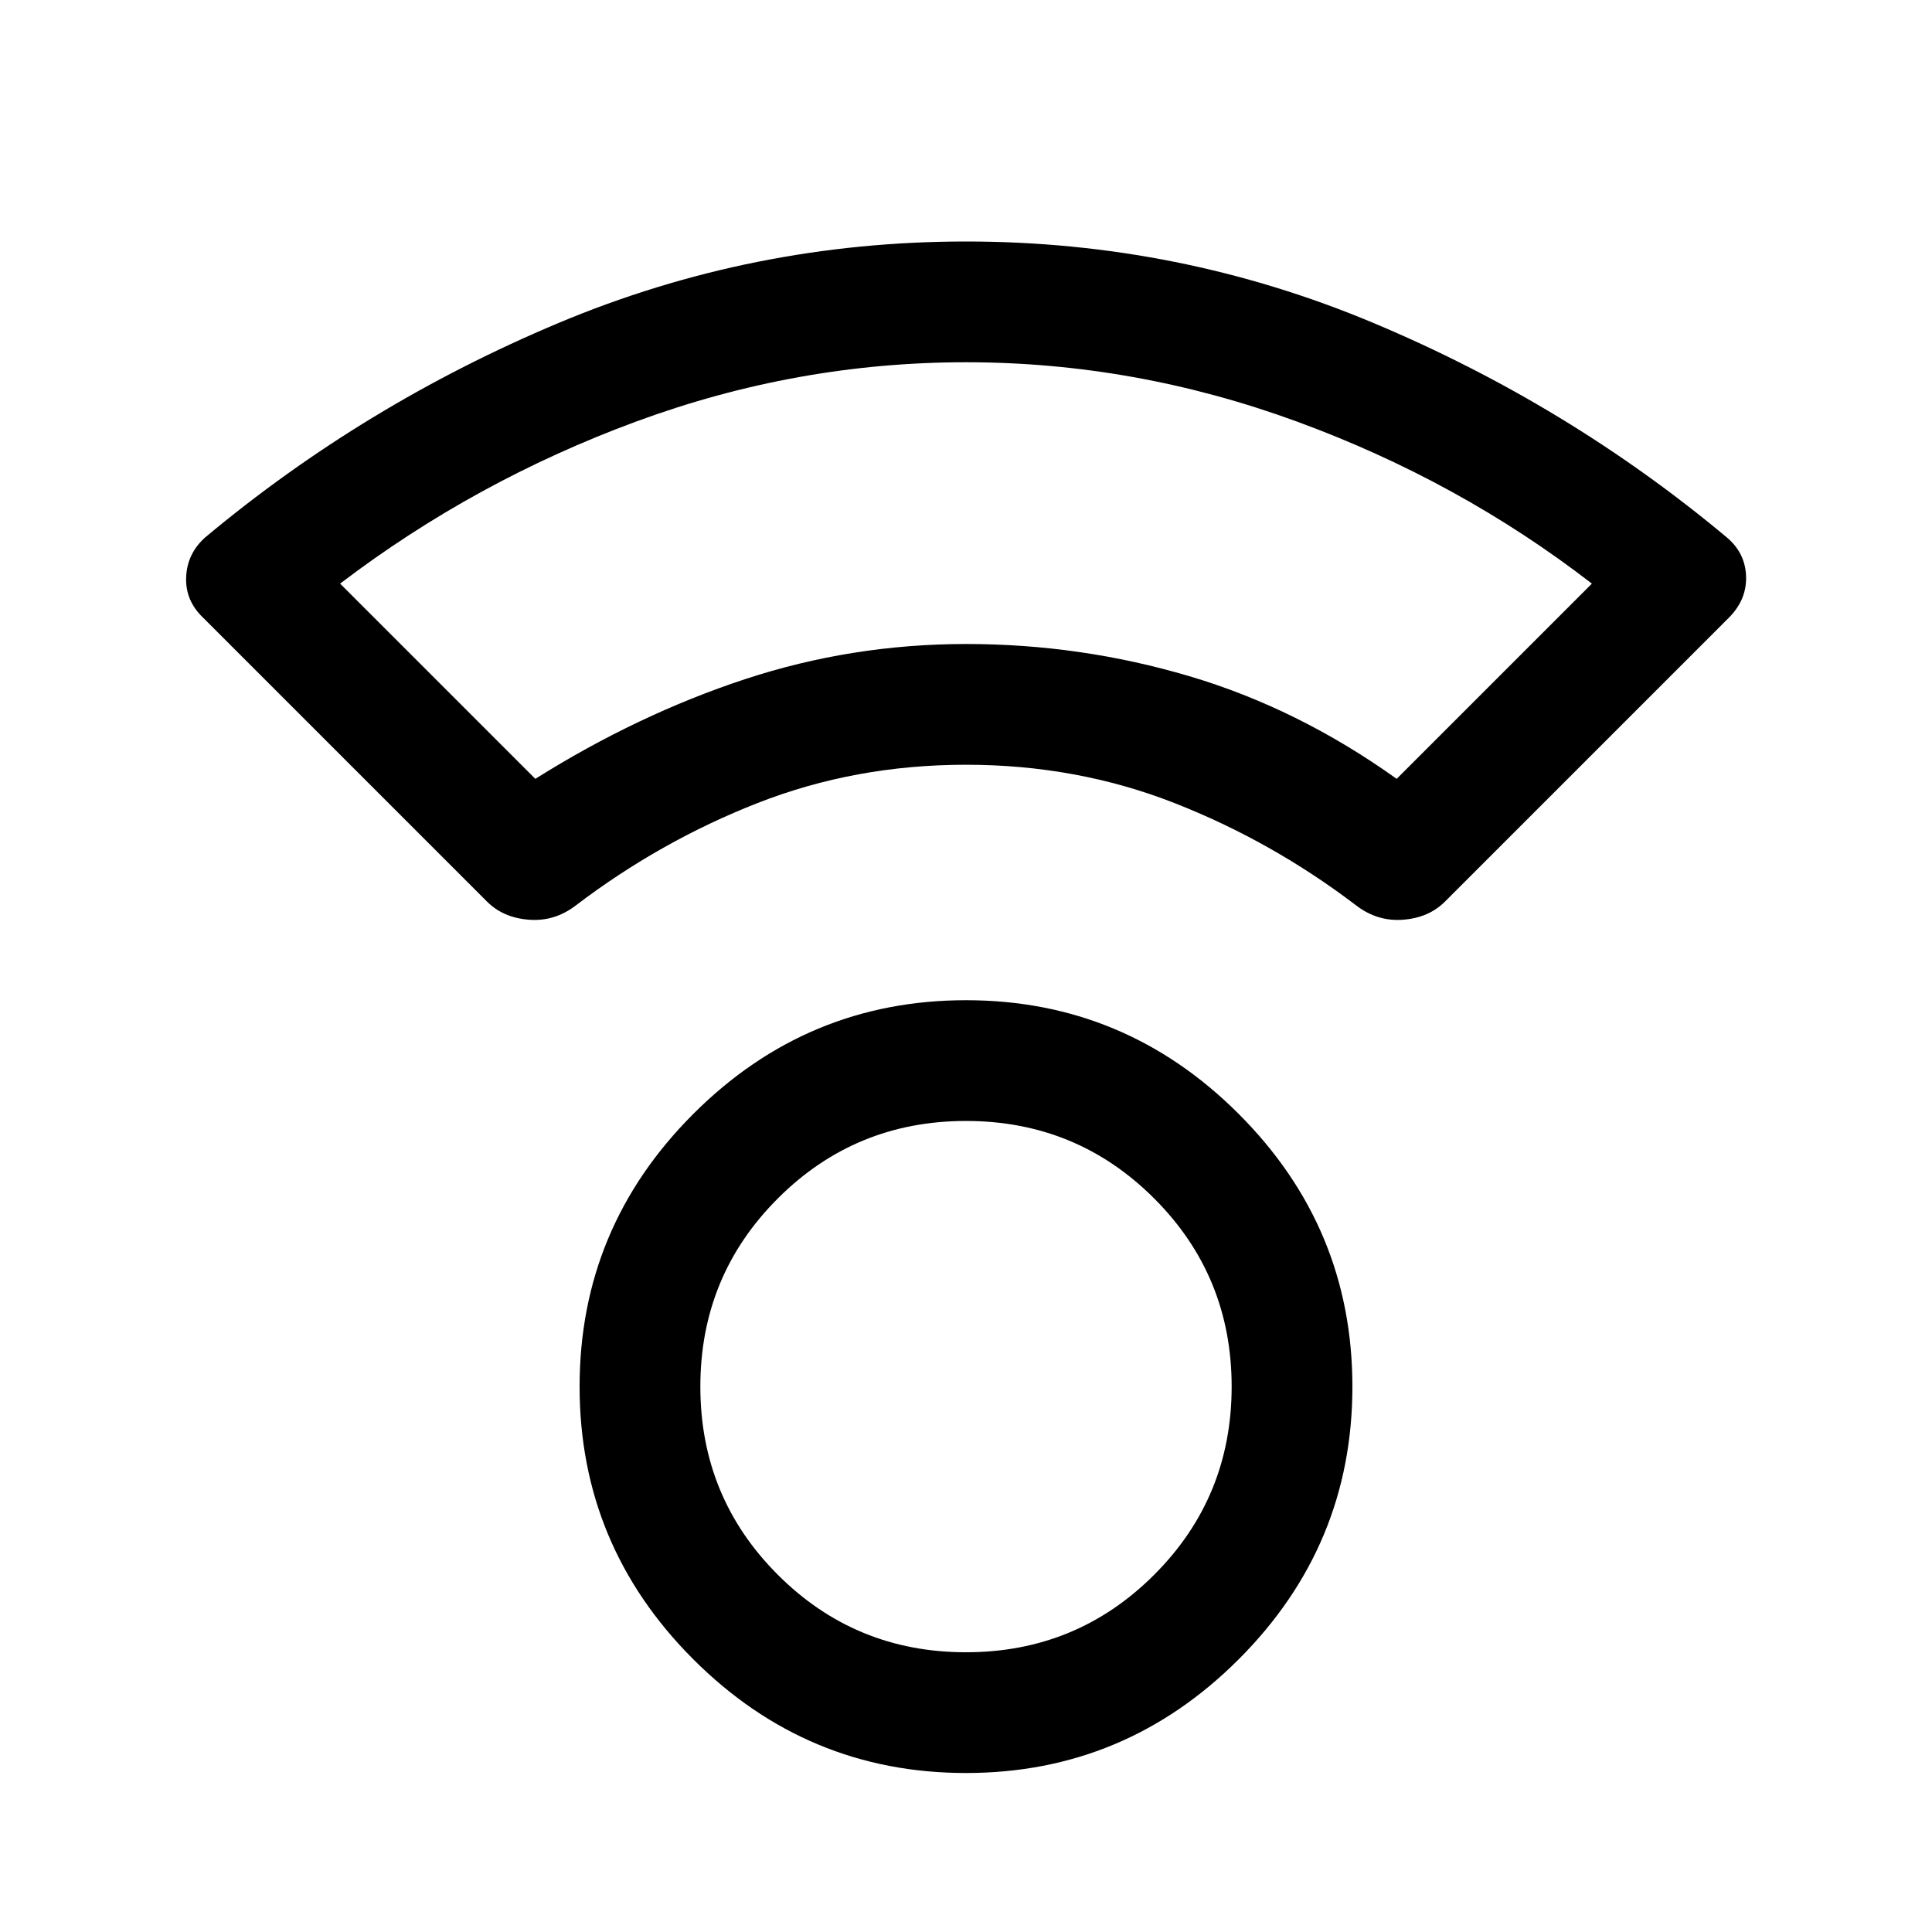 <svg xmlns="http://www.w3.org/2000/svg" width="48" height="48" viewBox="0 96 960 960"><path d="M480 977q-79 0-135.5-56.5T288 785q0-79 56.5-135.5T480 593q79 0 135.5 56.5T672 785q0 79-56.5 135.5T480 977Zm0-60q55 0 93.5-38.5T612 785q0-55-38.5-93.5T480 653q-55 0-93.5 38.5T348 785q0 55 38.5 93.5T480 917ZM242 544 101 403q-9-8.533-8.5-20.267Q93 371 102 363q79-66 175.5-106.5T480 216q106 0 202.5 40.5T858 363q9.231 7.75 9.615 19.375Q868 394 859 403L718 544q-8 8-20.75 9T674 546q-42-32-90.5-51T480 476q-55 0-103.5 19T286 546q-10.5 8-23.25 7T242 544Zm24-61q51-32 104.122-49.5t110-17.5Q537 416 591 432t103 51l97-97q-66-51-146.5-80.5T480 276q-84 0-164 29.5T169 386l97 97Zm214-67Zm0 369Z"/></svg>